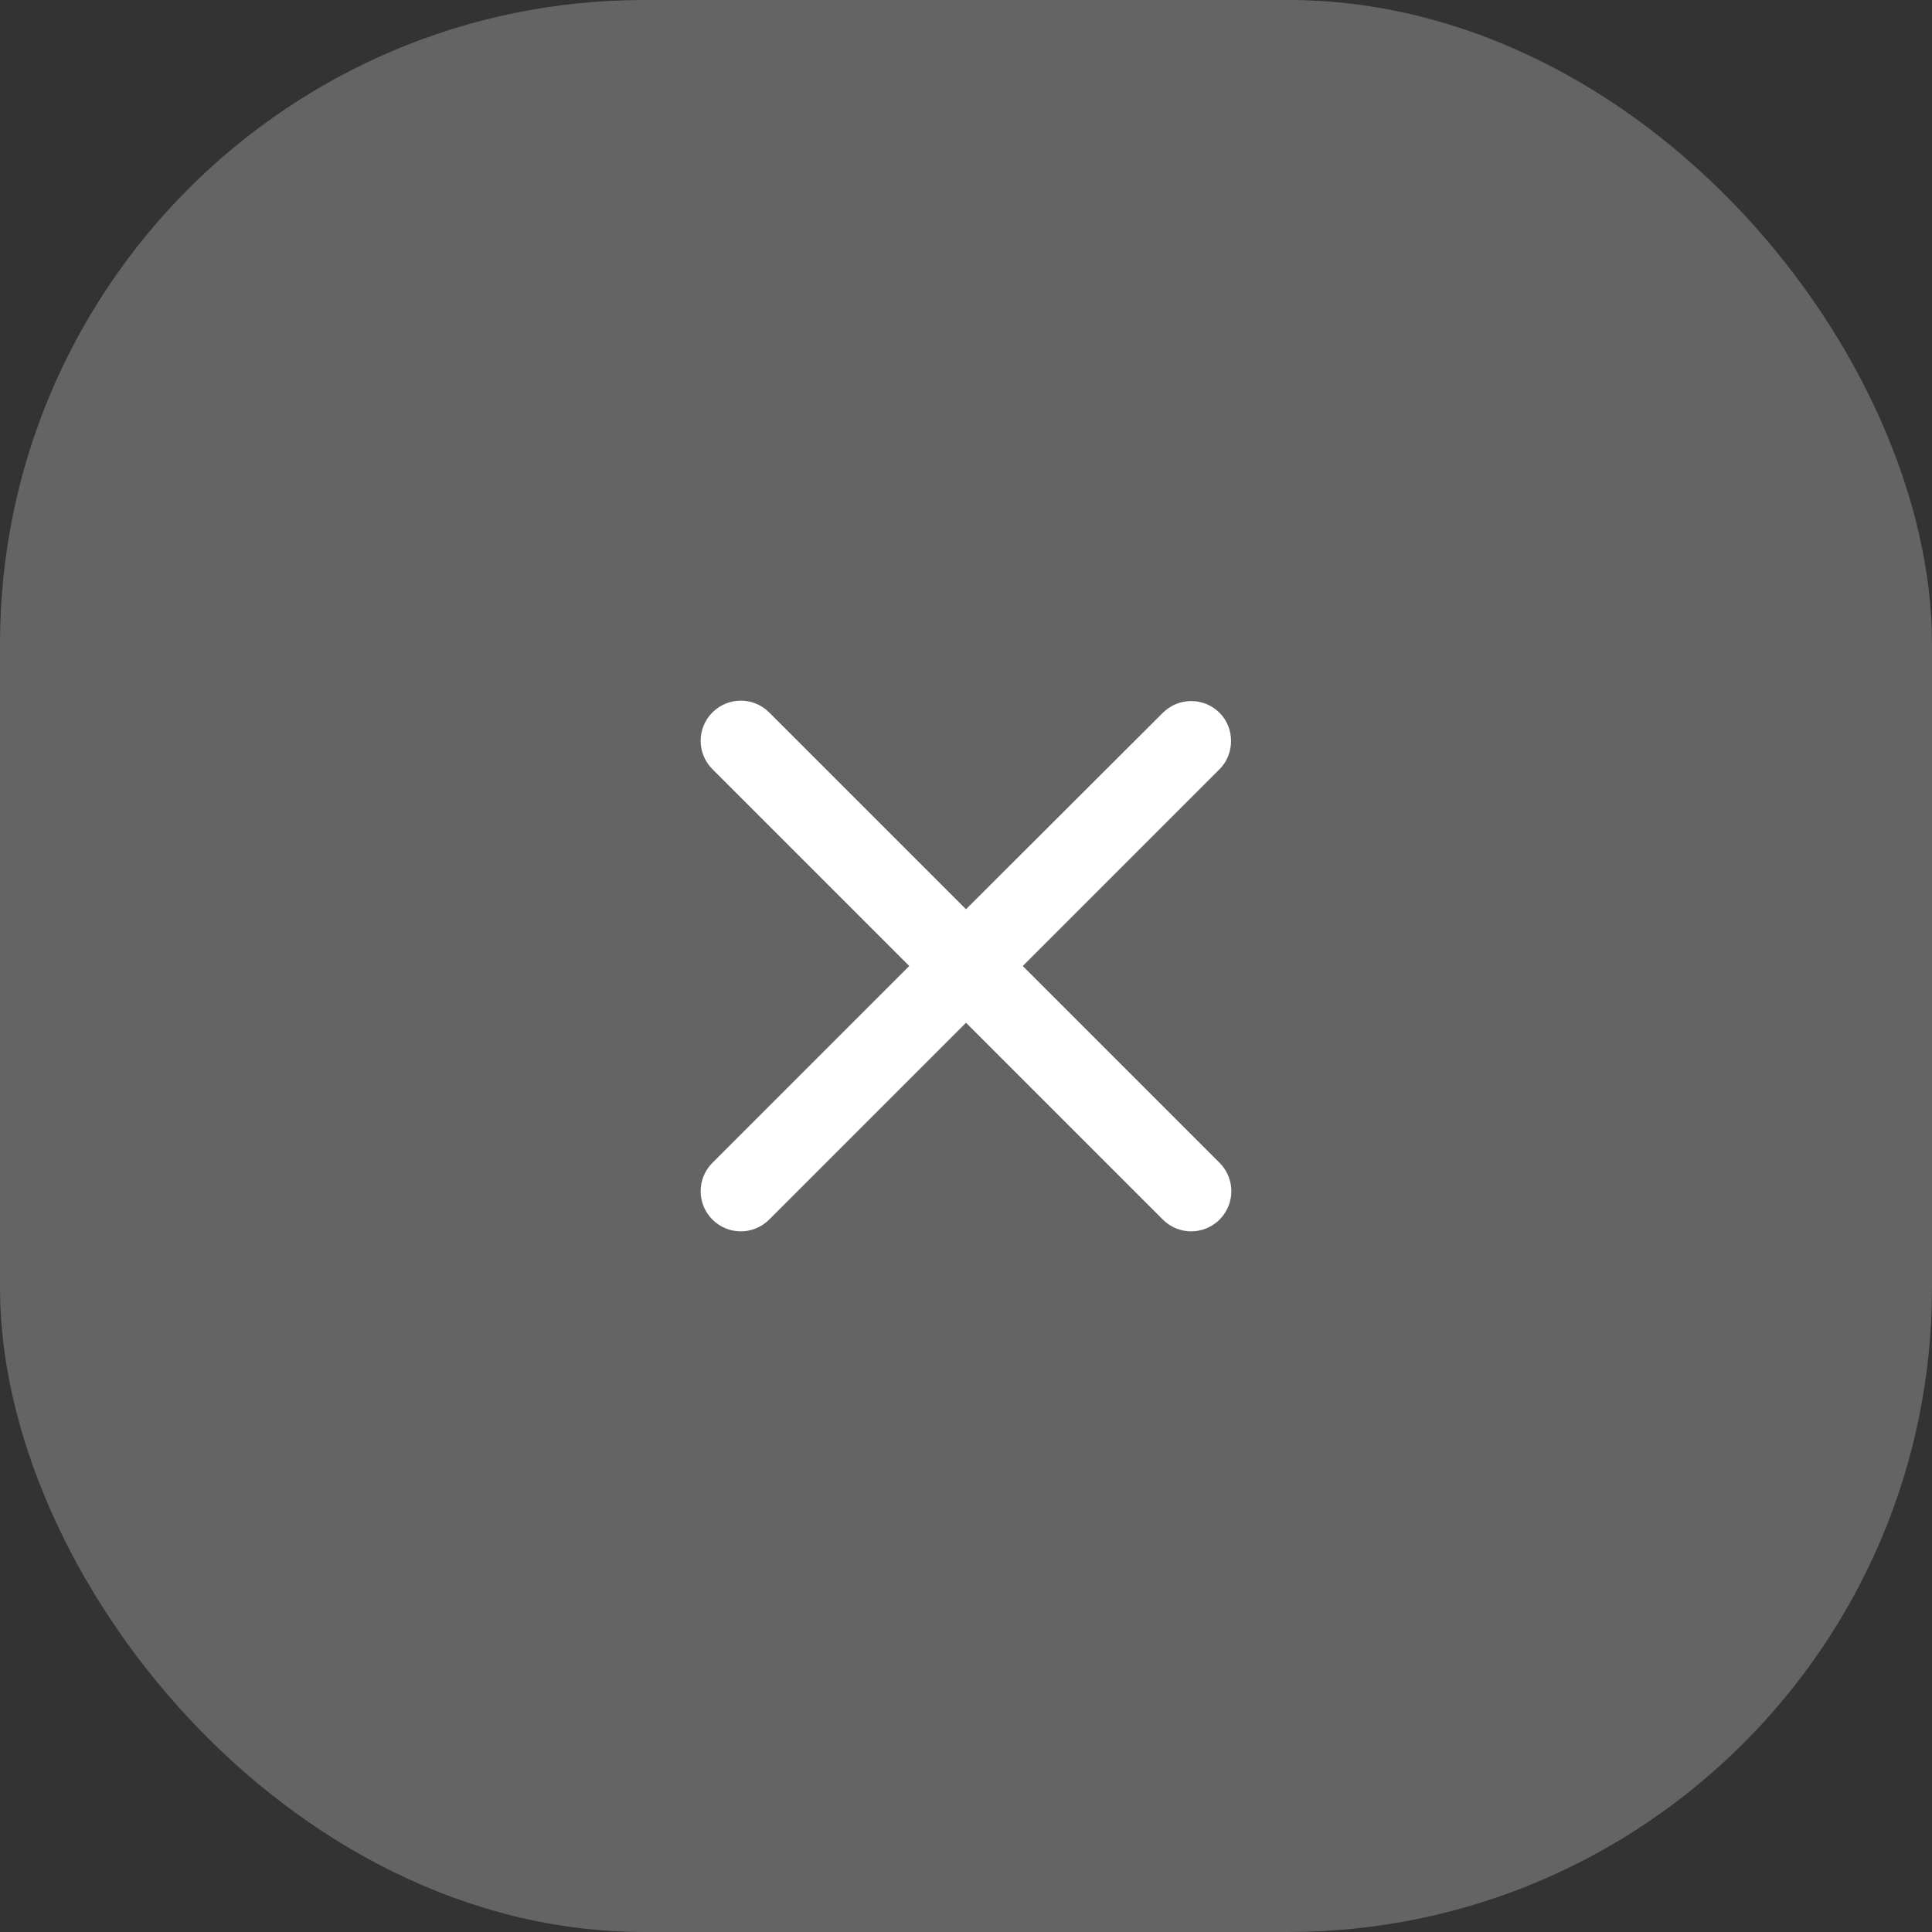 <svg width="48" height="48" viewBox="0 0 48 48" fill="none" xmlns="http://www.w3.org/2000/svg">
<rect x="0" y="0" width="48" height="48" fill="#333333" stroke="none"/>
<rect width="48" height="48" rx="16" fill="white" fill-opacity="0.24"/>
<path d="M30.3 17.71C29.91 17.32 29.28 17.32 28.89 17.71L24 22.59L19.11 17.7C18.72 17.31 18.09 17.31 17.7 17.7C17.31 18.09 17.31 18.72 17.7 19.11L22.59 24L17.7 28.89C17.31 29.28 17.31 29.91 17.7 30.3C18.09 30.69 18.72 30.69 19.11 30.3L24 25.41L28.89 30.3C29.28 30.69 29.91 30.69 30.3 30.3C30.69 29.91 30.69 29.28 30.3 28.89L25.41 24L30.3 19.11C30.68 18.73 30.68 18.09 30.3 17.71Z" fill="white"/>
</svg>

